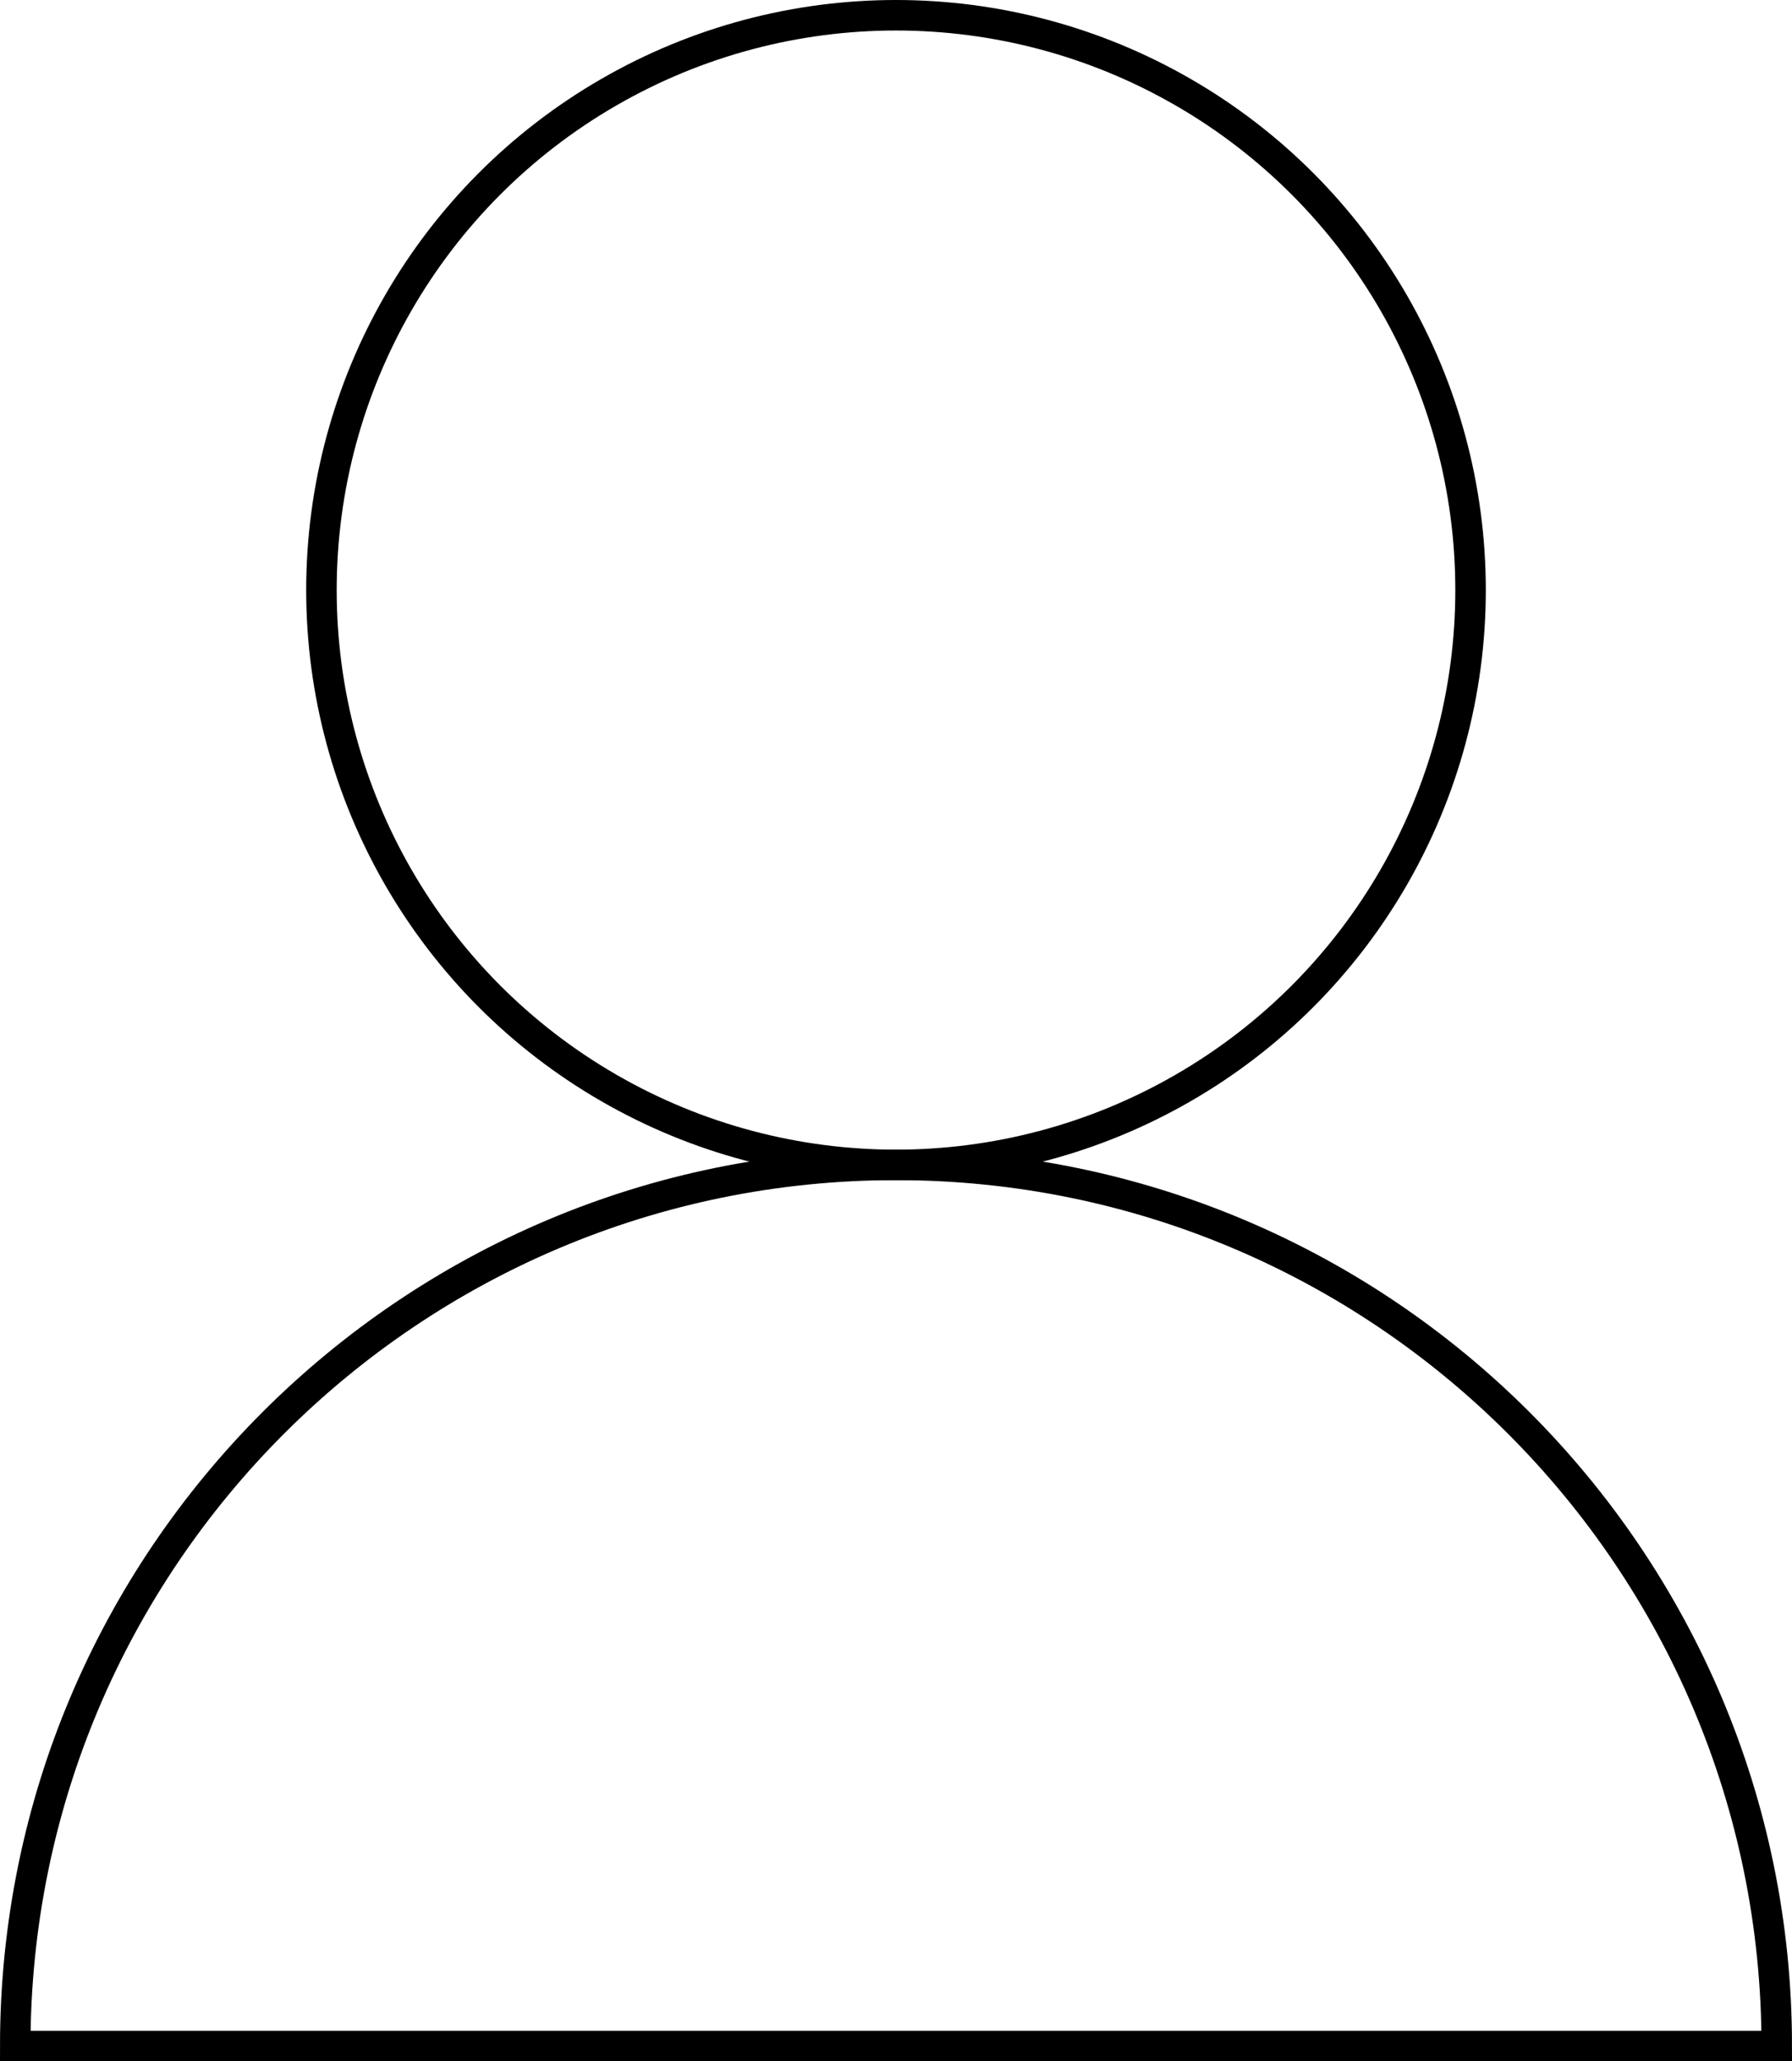 <!-- Generator: Adobe Illustrator 23.0.0, SVG Export Plug-In  -->
<svg version="1.1" xmlns="http://www.w3.org/2000/svg" xmlns:xlink="http://www.w3.org/1999/xlink" x="0px" y="0px" width="29.38px"
	 height="33.78px" viewBox="0 0 29.38 33.78" style="enable-background:new 0 0 29.38 33.78;" xml:space="preserve">
<style type="text/css">
	.st0{fill:none;stroke:#000000;stroke-width:0.5;stroke-miterlimit:10;}
</style>
<defs>
</defs>
<circle class="st0" cx="14.69" cy="9.67" r="9.42"/>
<path class="st0" d="M29.13,33.53c0-7.98-6.47-14.44-14.44-14.44S0.25,25.55,0.25,33.53H29.13z"/>
</svg>
